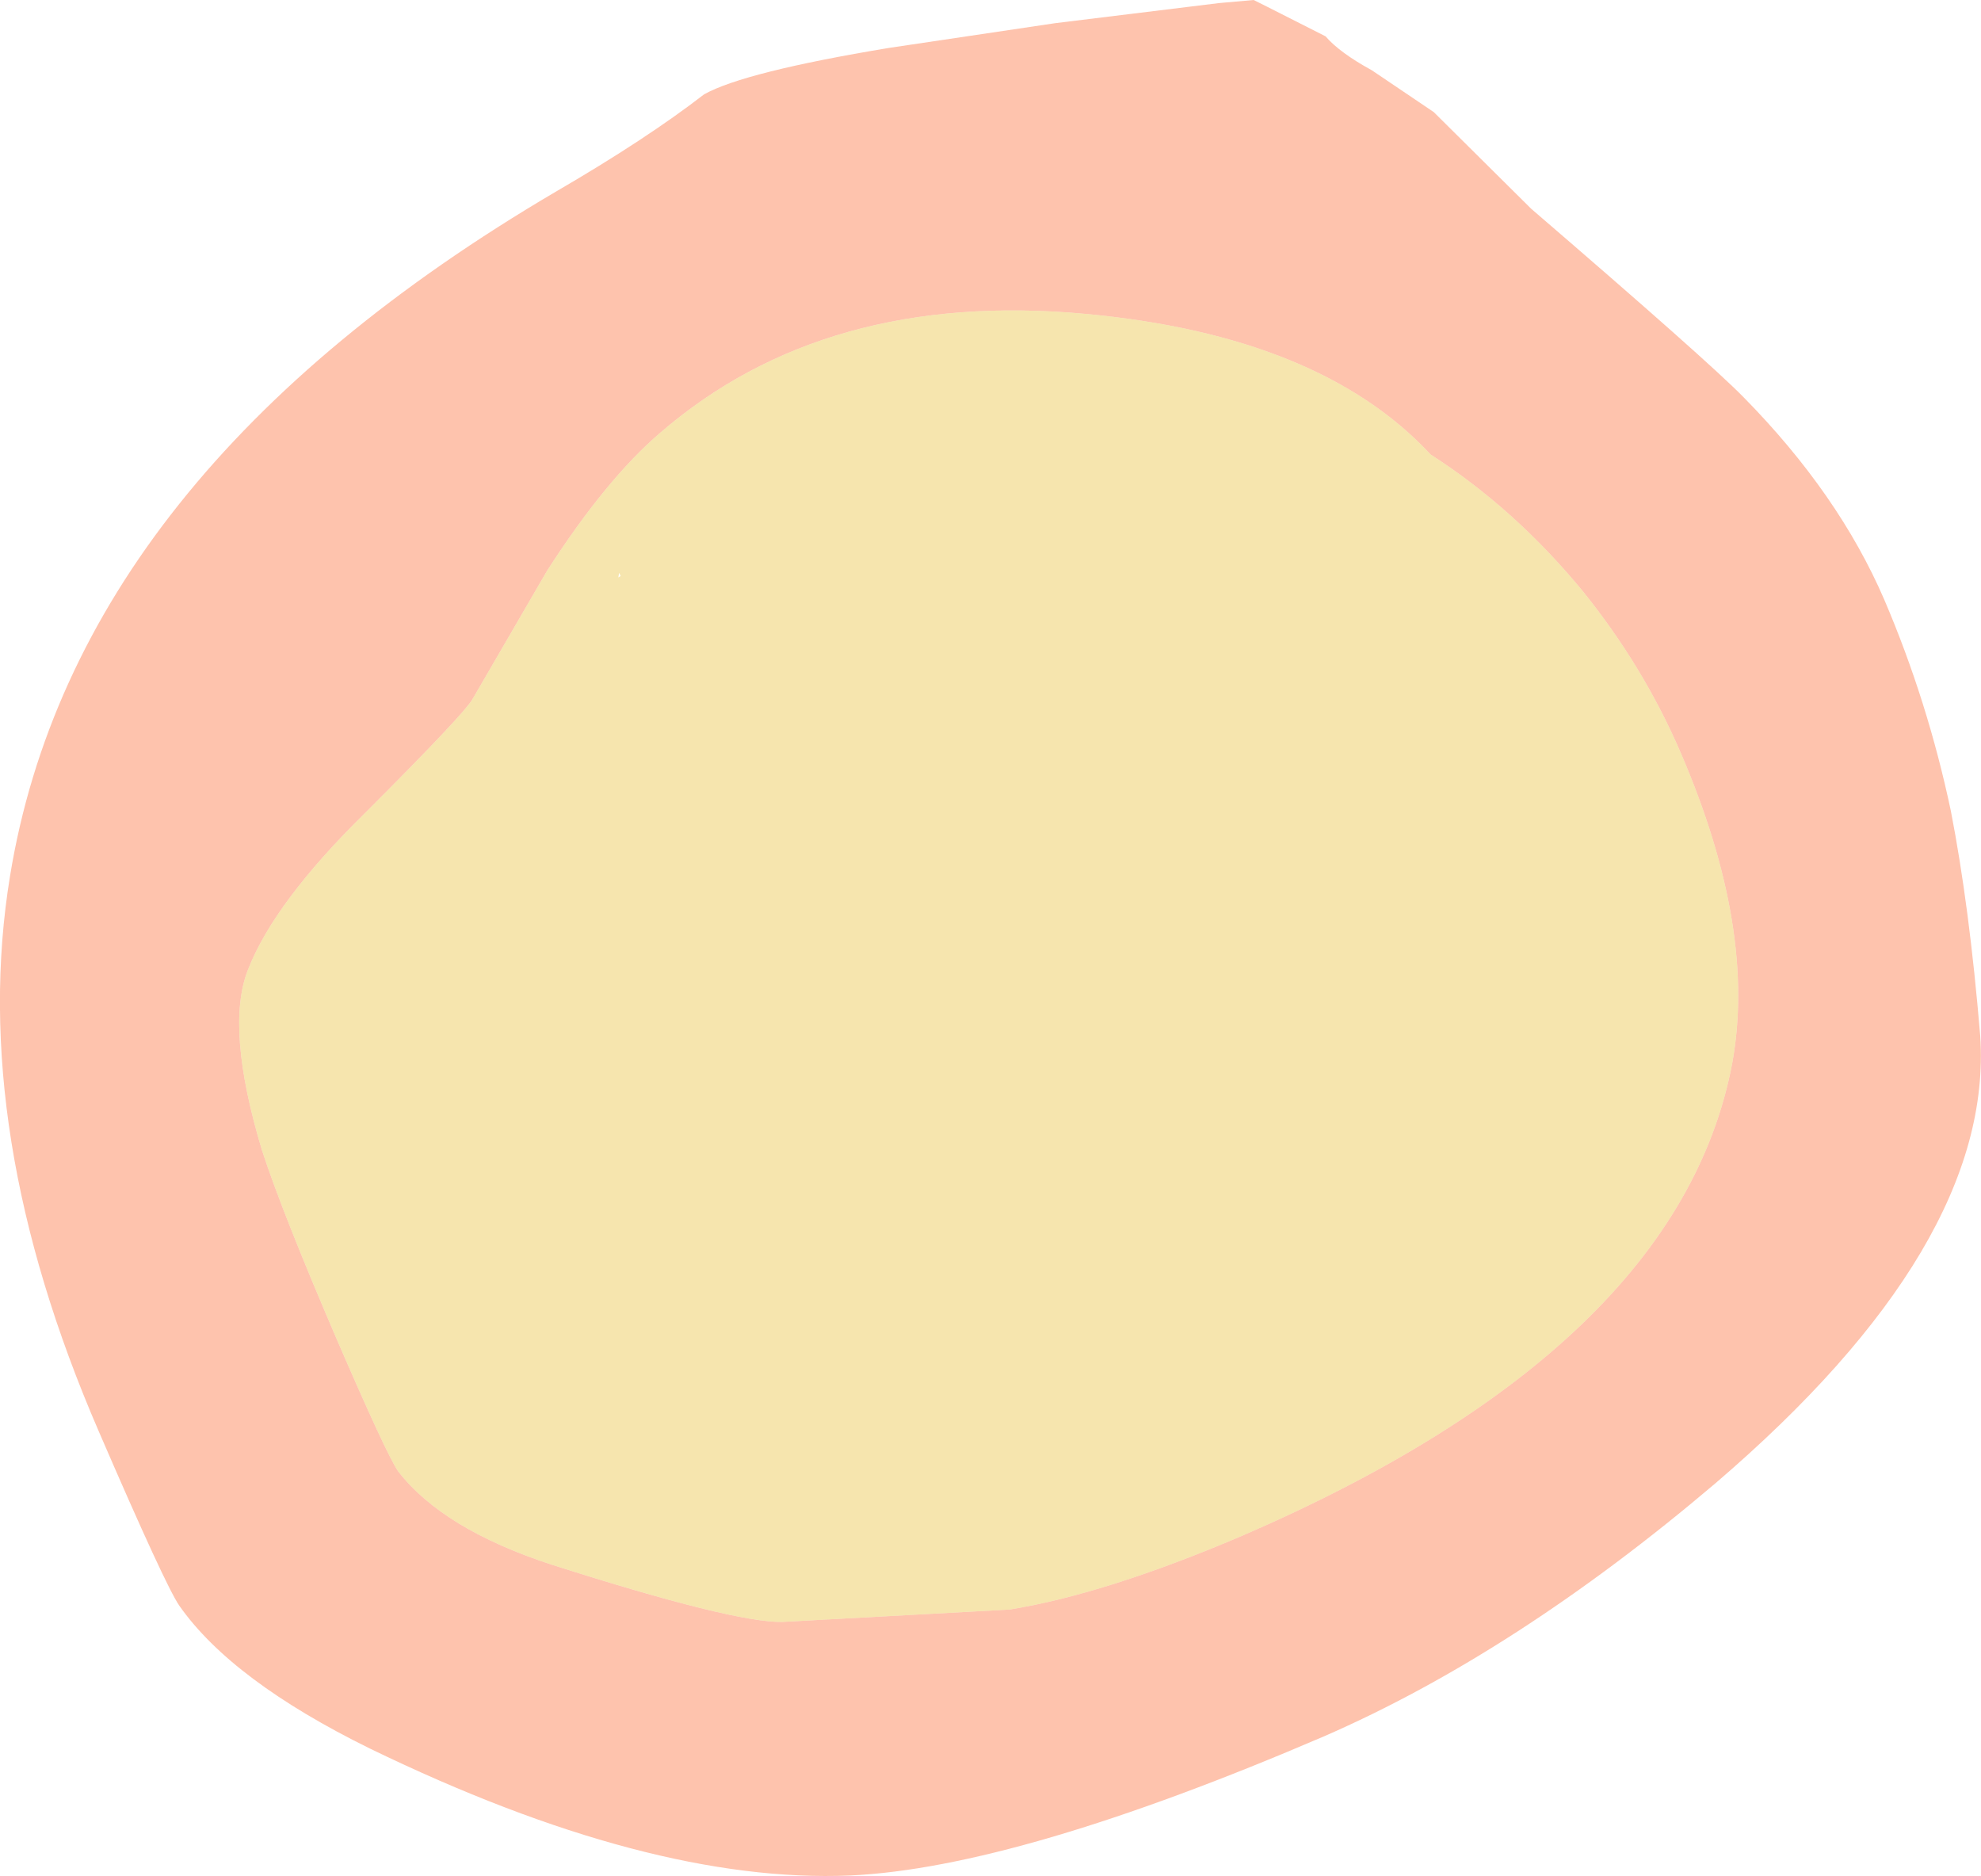 <?xml version="1.0" encoding="UTF-8" standalone="no"?>
<svg xmlns:ffdec="https://www.free-decompiler.com/flash" xmlns:xlink="http://www.w3.org/1999/xlink" ffdec:objectType="shape" height="121.35px" width="128.15px" xmlns="http://www.w3.org/2000/svg">
  <g transform="matrix(1.0, 0.0, 0.0, 1.0, 216.75, 247.75)">
    <path d="M-137.9 -247.55 L-135.65 -247.75 -134.75 -247.3 -131.0 -245.4 Q-130.1 -244.35 -128.0 -243.2 L-124.0 -240.5 -117.7 -234.25 Q-106.25 -224.4 -103.95 -222.05 -97.8 -215.8 -94.85 -208.95 -92.05 -202.4 -90.55 -195.3 -89.35 -189.15 -88.65 -180.75 -87.75 -167.25 -105.8 -151.8 -118.7 -140.85 -131.1 -135.45 -150.9 -126.95 -161.75 -126.45 -174.75 -125.9 -192.8 -134.65 -201.75 -139.05 -205.15 -143.9 -206.05 -145.2 -210.35 -155.15 -218.8 -174.65 -216.1 -191.1 -211.85 -217.1 -180.8 -235.35 -174.95 -238.75 -171.2 -241.65 -168.6 -243.1 -159.25 -244.65 L-148.5 -246.25 -137.9 -247.55 M-124.2 -218.35 Q-131.35 -226.05 -146.55 -227.45 -163.35 -229.0 -174.05 -219.75 -177.55 -216.75 -181.35 -210.85 L-186.2 -202.5 Q-186.8 -201.5 -193.15 -195.15 -199.0 -189.4 -200.7 -185.05 -202.2 -181.3 -199.8 -173.35 -198.5 -169.35 -194.95 -161.1 -191.75 -153.7 -191.0 -152.6 -188.1 -148.85 -181.05 -146.55 -169.3 -142.8 -166.15 -142.85 L-151.45 -143.65 Q-145.25 -144.65 -136.45 -148.4 -108.2 -160.6 -104.7 -178.95 -103.1 -187.6 -108.0 -199.0 -110.4 -204.6 -114.35 -209.5 -118.75 -214.85 -124.2 -218.35" fill="#fe885b" fill-opacity="0.498" fill-rule="evenodd" stroke="none"/>
    <path d="M-124.2 -218.35 Q-118.75 -214.85 -114.35 -209.5 -110.4 -204.6 -108.0 -199.0 -103.1 -187.6 -104.7 -178.95 -108.2 -160.6 -136.45 -148.4 -145.25 -144.65 -151.45 -143.65 L-166.15 -142.85 Q-169.3 -142.8 -181.05 -146.55 -188.1 -148.85 -191.0 -152.6 -191.75 -153.7 -194.95 -161.1 -198.5 -169.35 -199.8 -173.35 -202.2 -181.3 -200.7 -185.05 -199.0 -189.4 -193.15 -195.15 -186.8 -201.5 -186.2 -202.5 L-181.35 -210.85 Q-177.55 -216.75 -174.05 -219.75 -163.35 -229.0 -146.55 -227.45 -131.35 -226.05 -124.2 -218.35 M-176.75 -210.4 L-176.6 -210.5 -176.7 -210.7 -176.75 -210.4" fill="#eecb5e" fill-opacity="0.498" fill-rule="evenodd" stroke="none"/>
  </g>
</svg>
